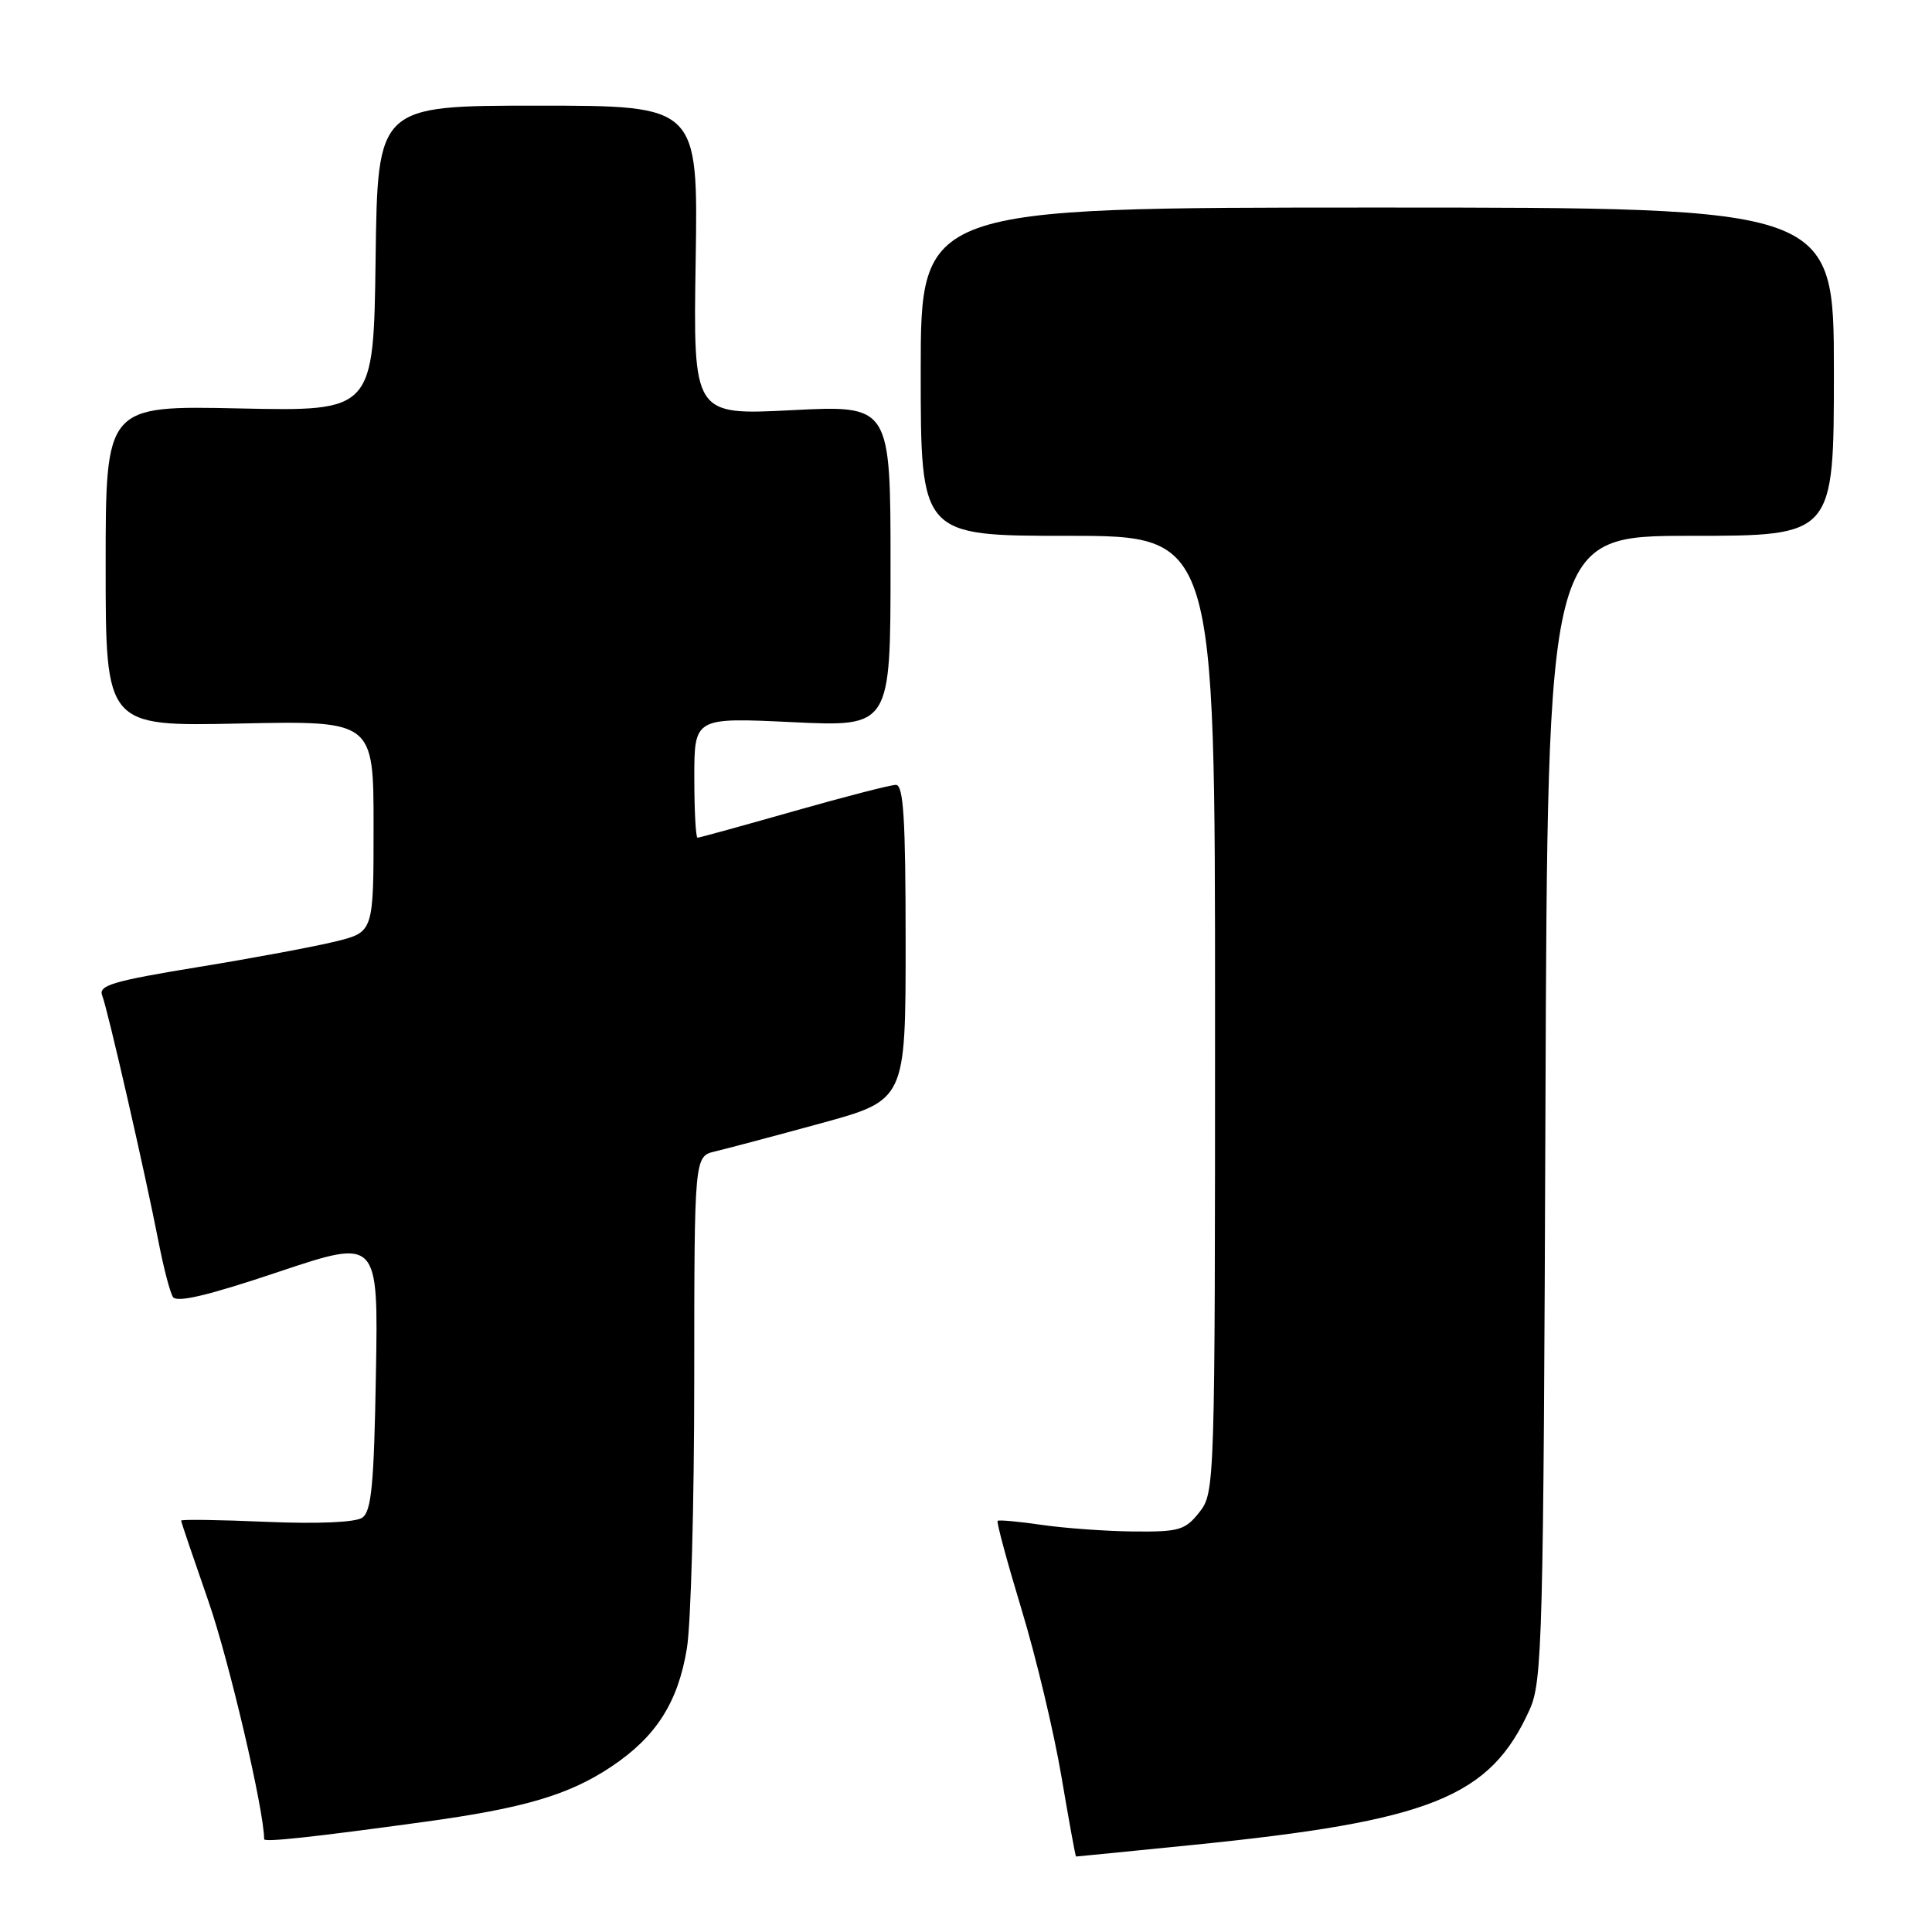 <?xml version="1.0" encoding="UTF-8" standalone="no"?>
<!DOCTYPE svg PUBLIC "-//W3C//DTD SVG 1.1//EN" "http://www.w3.org/Graphics/SVG/1.1/DTD/svg11.dtd" >
<svg xmlns="http://www.w3.org/2000/svg" xmlns:xlink="http://www.w3.org/1999/xlink" version="1.1" viewBox="0 0 256 256">
 <g >
 <path fill="currentColor"
d=" M 157.88 244.48 C 189.65 241.29 197.44 238.17 202.70 226.50 C 204.37 222.78 204.52 217.24 204.78 146.75 C 205.06 71.00 205.06 71.00 224.03 71.00 C 243.00 71.00 243.00 71.00 243.00 49.25 C 243.00 27.50 243.00 27.50 182.50 27.50 C 122.00 27.50 122.00 27.50 122.00 49.25 C 122.00 71.00 122.00 71.00 141.50 71.00 C 161.00 71.00 161.00 71.00 161.00 134.37 C 161.00 196.96 160.97 197.76 158.93 200.37 C 157.04 202.76 156.24 202.99 150.18 202.93 C 146.50 202.89 141.03 202.49 138.00 202.05 C 134.97 201.61 132.36 201.37 132.19 201.52 C 132.02 201.66 133.45 206.95 135.36 213.26 C 137.28 219.57 139.65 229.52 140.64 235.37 C 141.63 241.21 142.50 246.00 142.58 246.00 C 142.66 246.00 149.54 245.32 157.88 244.48 Z  M 56.12 241.42 C 69.46 239.60 75.40 237.84 81.05 234.06 C 86.95 230.11 89.85 225.56 91.02 218.40 C 91.55 215.15 91.99 199.16 91.99 182.86 C 92.00 153.22 92.00 153.22 94.75 152.57 C 96.26 152.21 102.56 150.54 108.75 148.85 C 120.00 145.77 120.00 145.77 120.00 124.89 C 120.00 108.49 119.72 104.00 118.71 104.00 C 118.00 104.00 111.89 105.58 105.14 107.50 C 98.39 109.42 92.67 111.00 92.43 111.00 C 92.19 111.00 92.00 107.41 92.00 103.03 C 92.00 95.07 92.00 95.07 105.00 95.69 C 118.00 96.31 118.00 96.31 118.00 75.00 C 118.00 53.69 118.00 53.69 104.93 54.35 C 91.85 55.02 91.85 55.02 92.18 34.51 C 92.50 14.00 92.50 14.00 71.27 14.00 C 50.04 14.00 50.04 14.00 49.77 34.25 C 49.50 54.50 49.50 54.50 31.75 54.12 C 14.00 53.74 14.00 53.74 14.00 74.99 C 14.00 96.25 14.00 96.25 31.75 95.87 C 49.50 95.50 49.50 95.50 49.50 109.50 C 49.50 123.50 49.50 123.50 44.50 124.74 C 41.75 125.42 33.52 126.96 26.20 128.15 C 14.95 129.99 13.01 130.57 13.54 131.91 C 14.27 133.73 19.25 155.52 21.02 164.61 C 21.67 167.96 22.52 171.22 22.91 171.85 C 23.40 172.65 27.56 171.67 36.87 168.54 C 50.13 164.10 50.13 164.10 49.81 182.09 C 49.56 196.70 49.22 200.27 48.00 201.10 C 47.08 201.73 42.12 201.94 35.25 201.65 C 29.06 201.38 24.00 201.31 24.00 201.49 C 24.00 201.66 25.63 206.46 27.61 212.15 C 30.33 219.95 35.00 239.88 35.00 243.70 C 35.00 244.13 41.40 243.44 56.12 241.42 Z "/>
</g>
</svg>